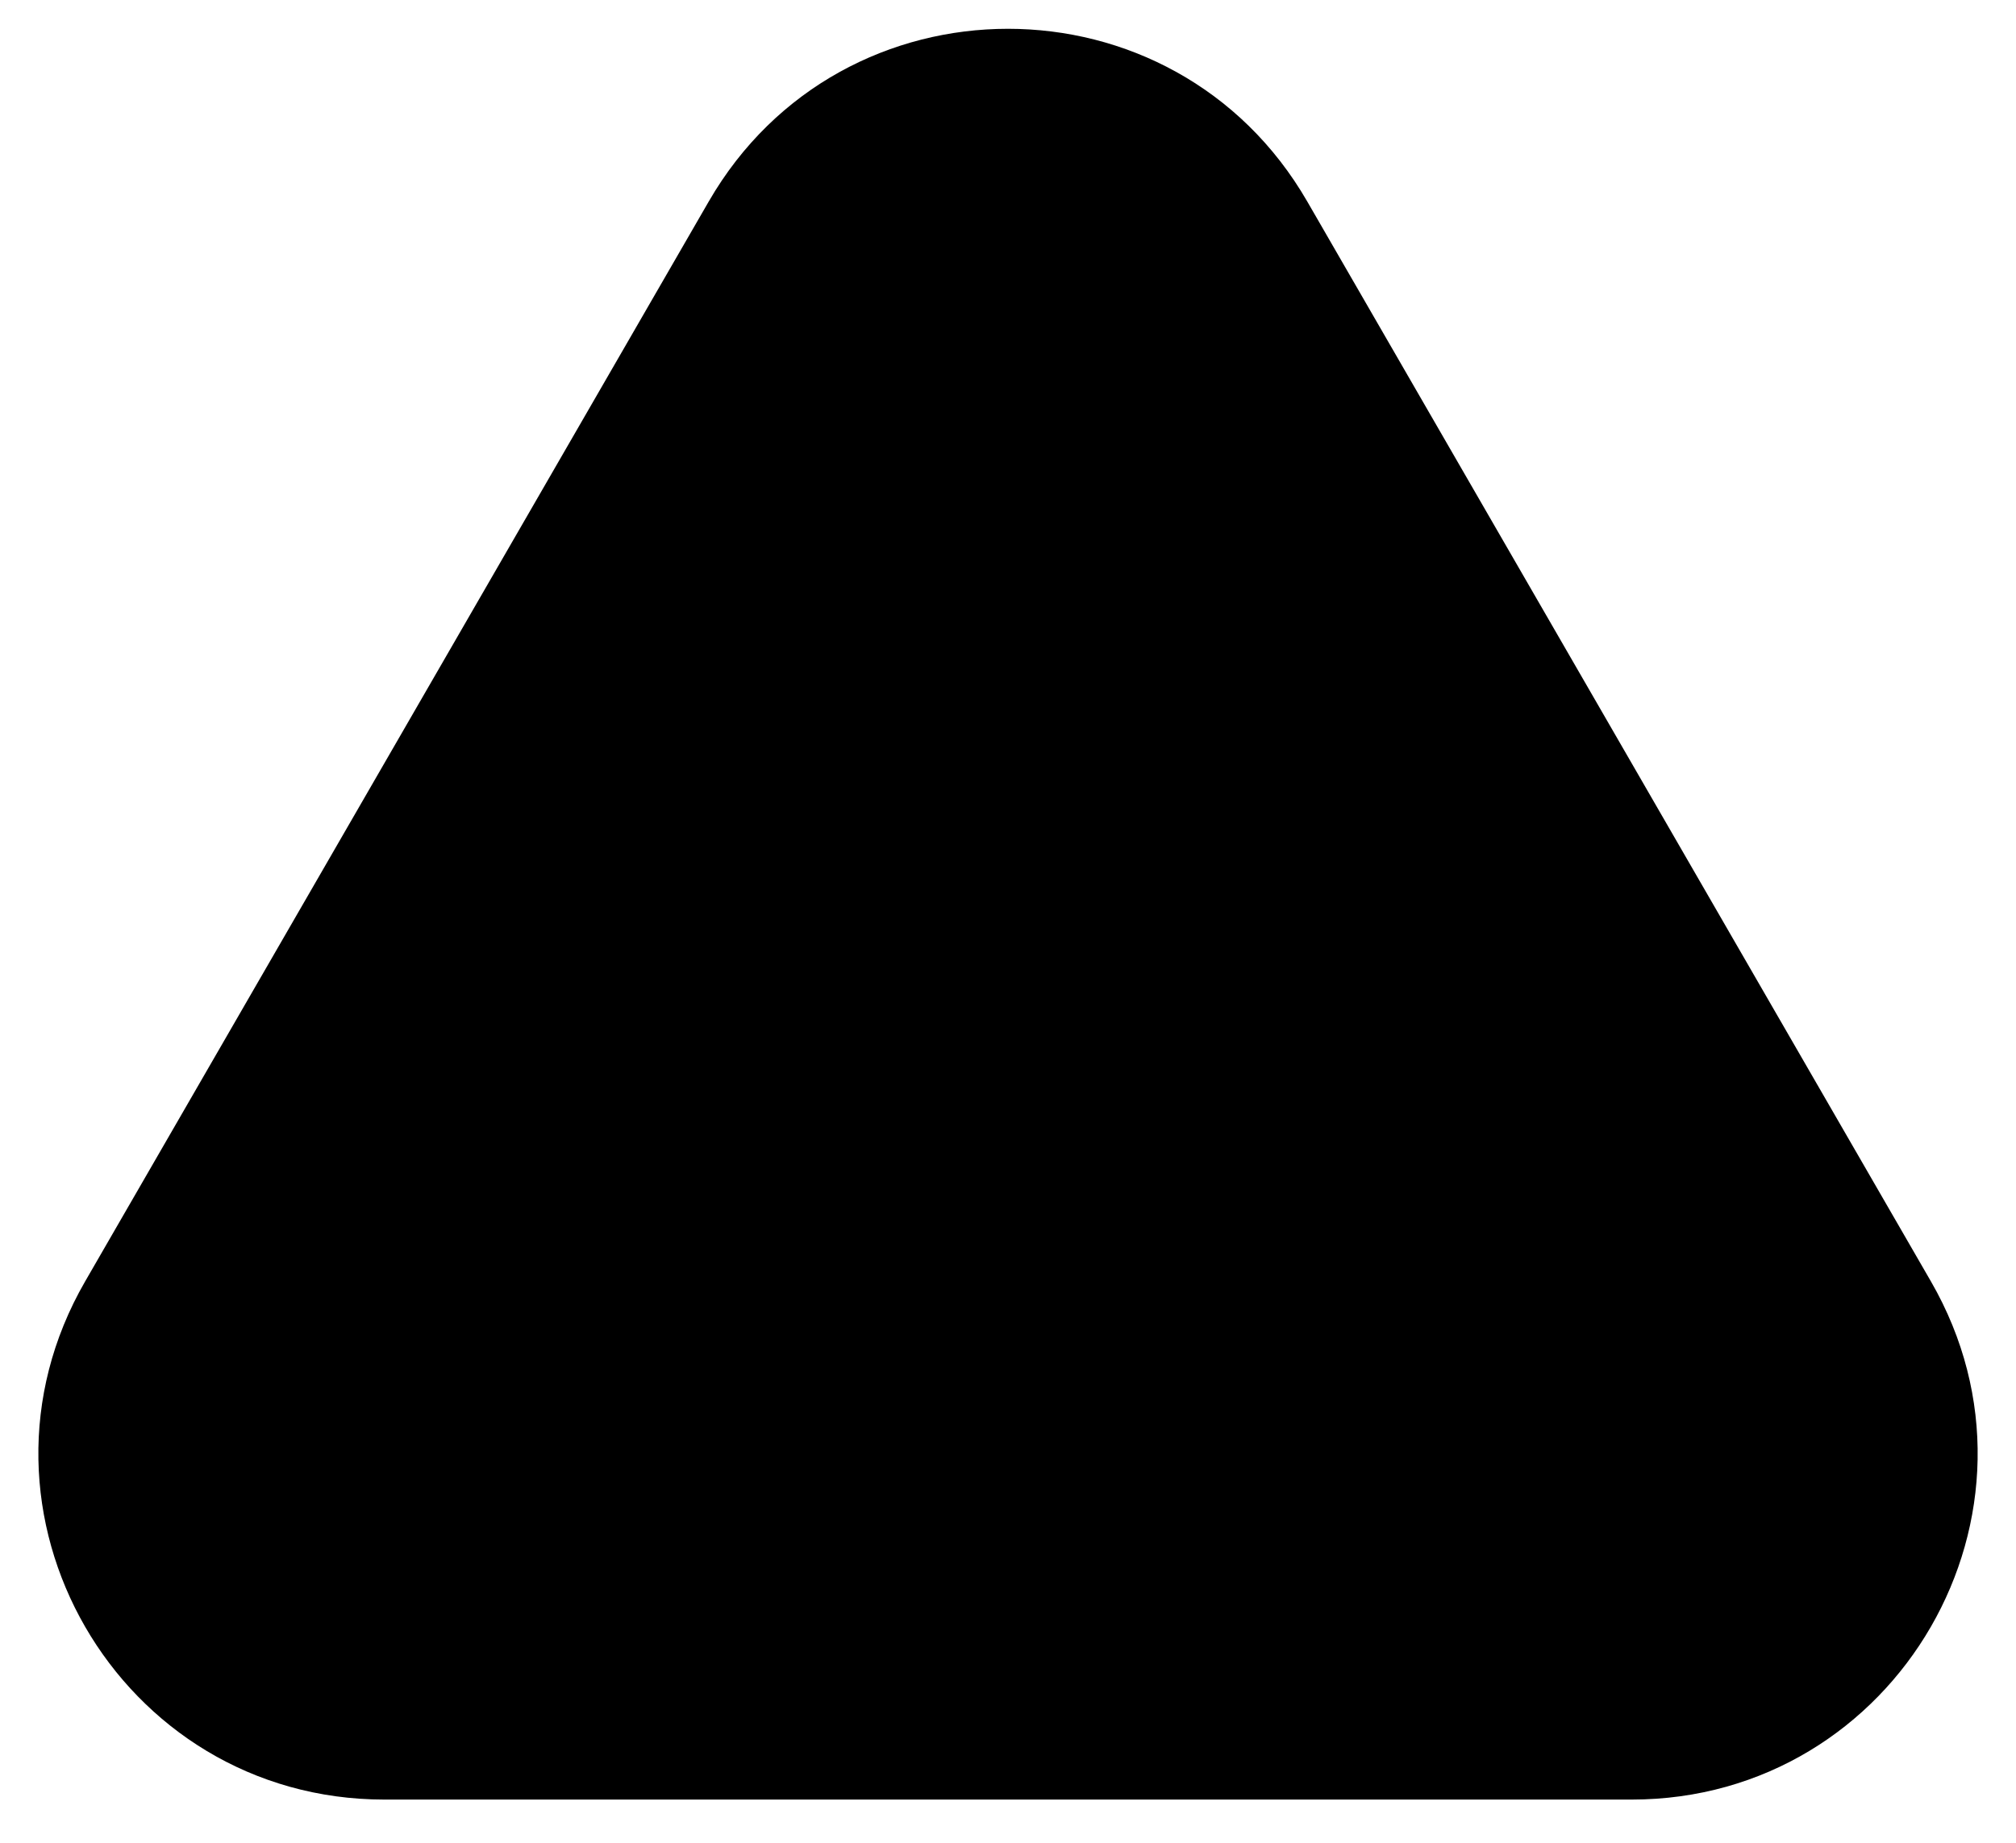 <svg width="35" height="32" viewBox="0 0 35 32" fill="none" xmlns="http://www.w3.org/2000/svg">
<path d="M12.304 3.5C14.613 -0.5 20.387 -0.5 22.696 3.5L33.522 22.25C35.831 26.25 32.944 31.25 28.325 31.25H6.675C2.056 31.25 -0.831 26.25 1.479 22.25L12.304 3.5Z" fill="black"/>
</svg>
